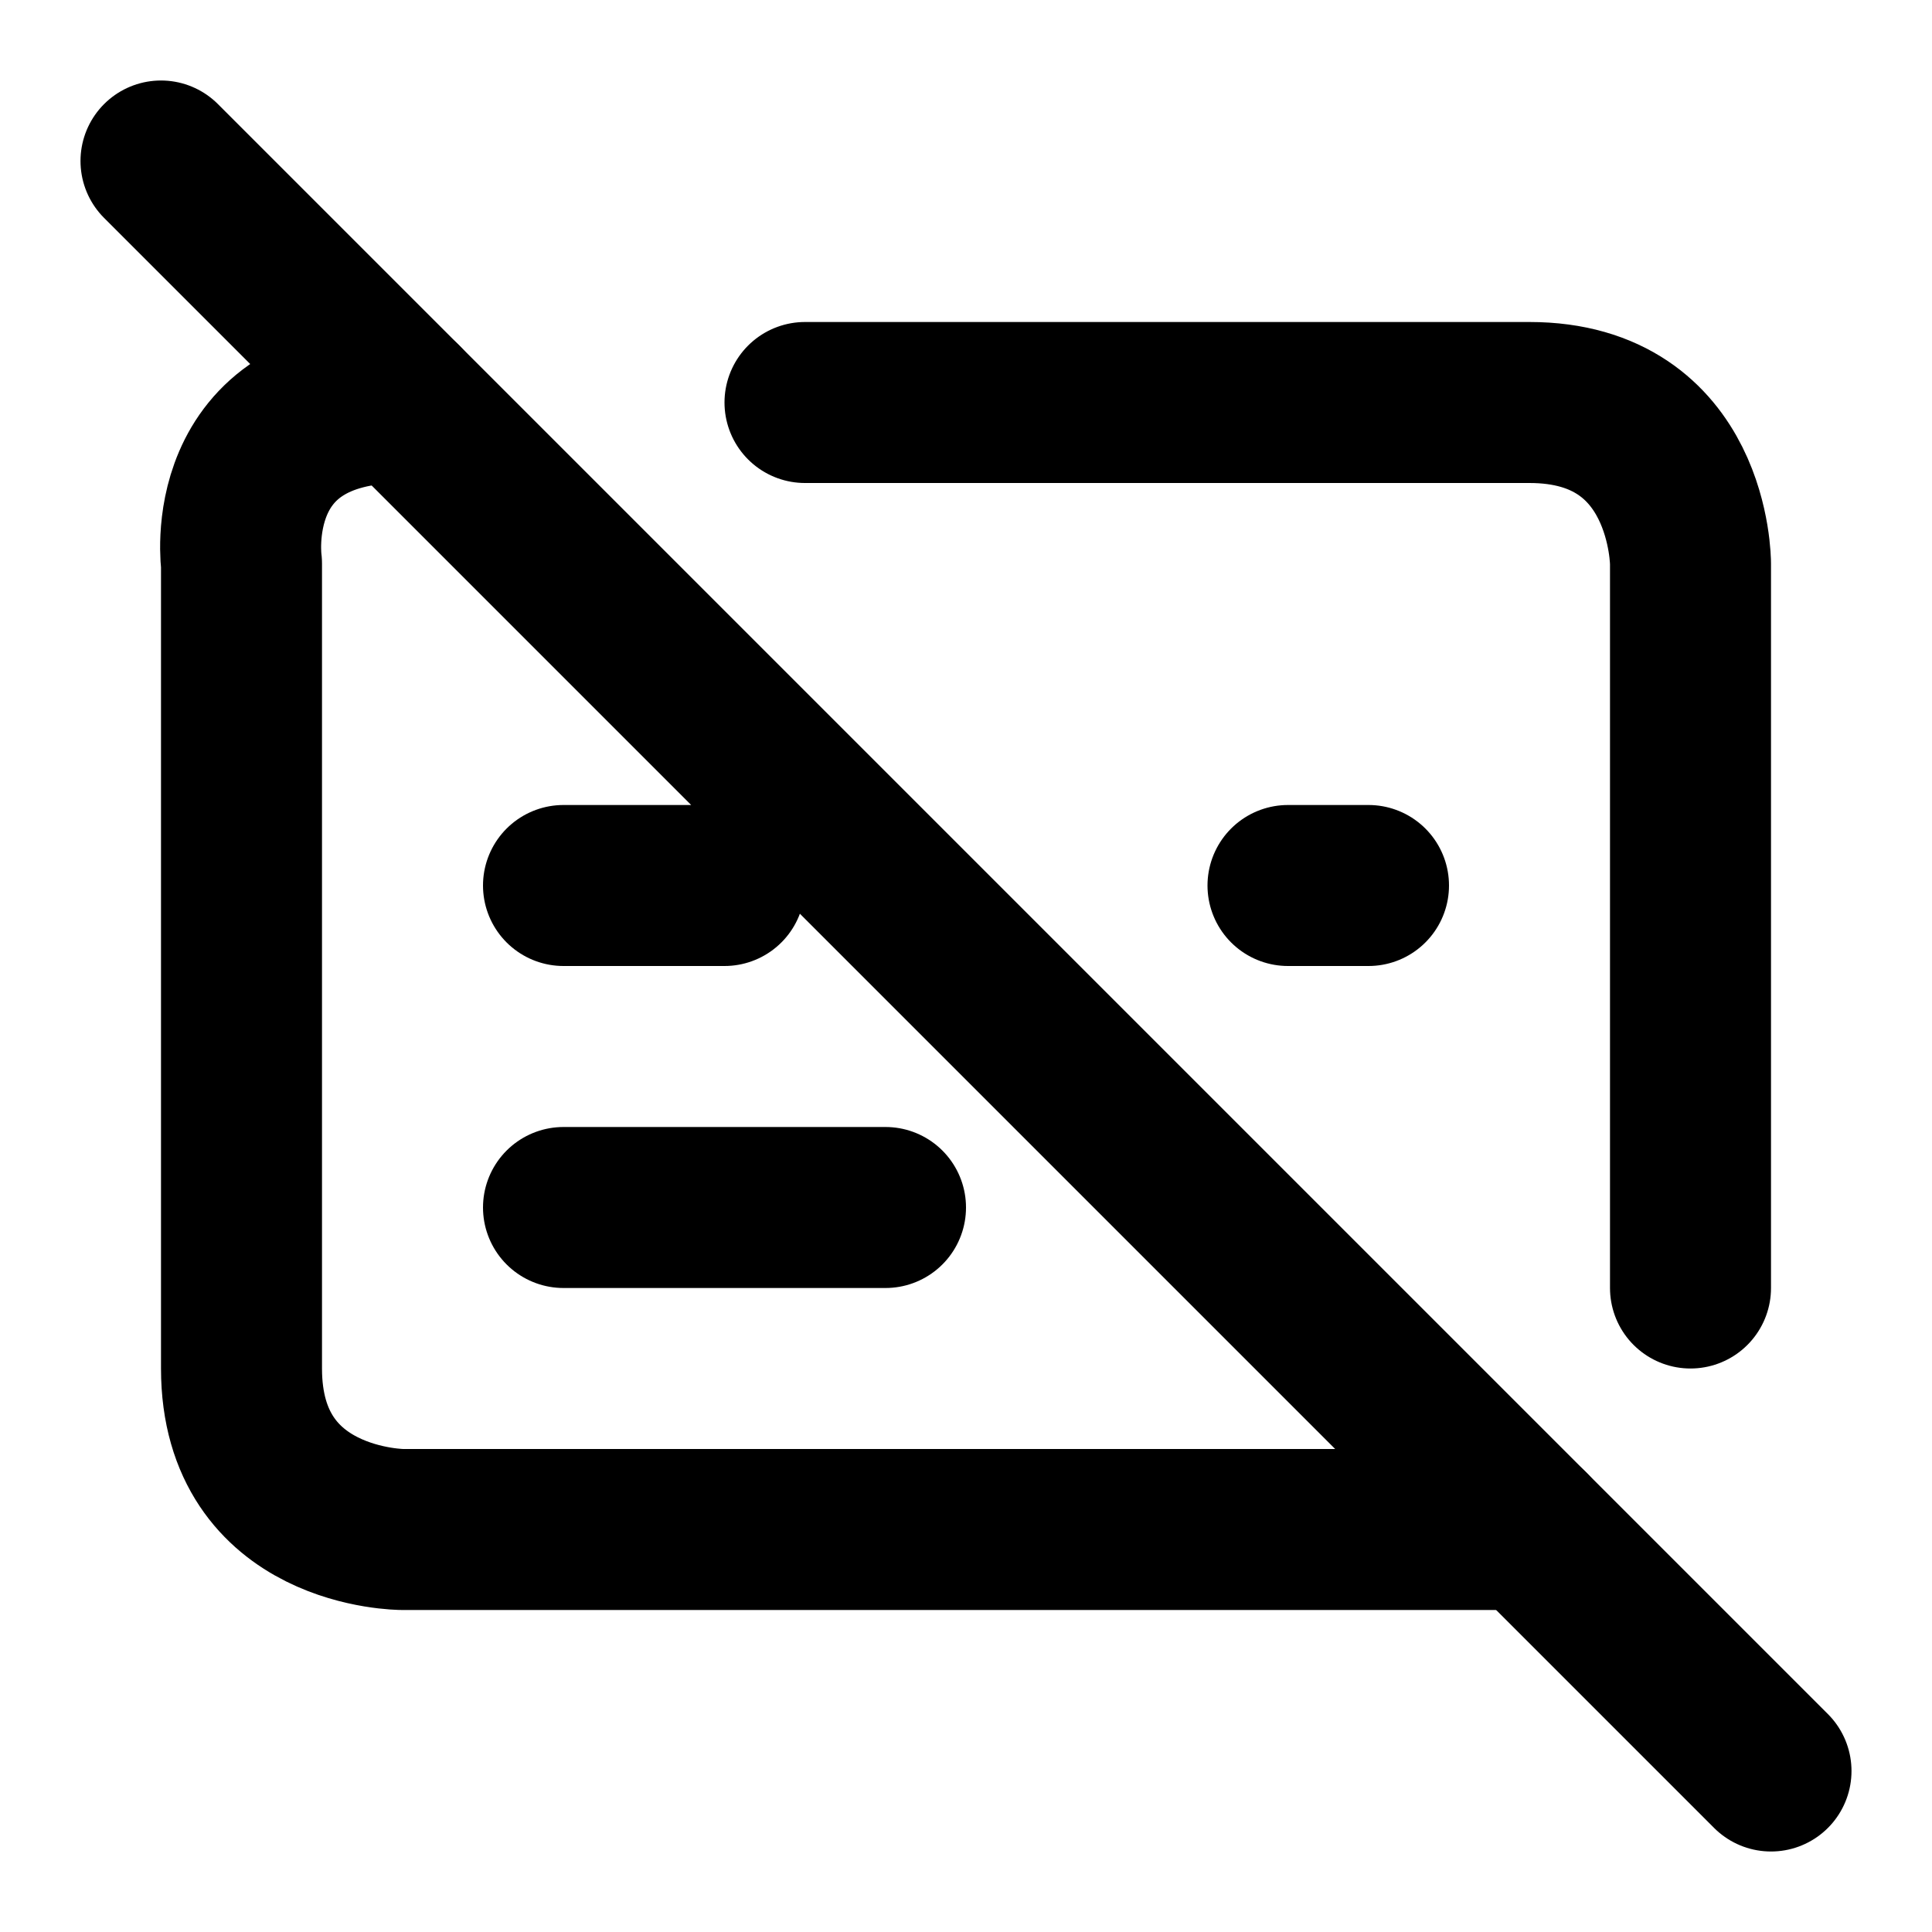 <svg 
  xmlns="http://www.w3.org/2000/svg" 
  width="24" 
  height="24" 
  viewBox="0 0 24 24" 
  fill="none" 
  stroke="currentColor" 
  stroke-width="2" 
  stroke-linecap="round" 
  stroke-linejoin="round"
>
  <path d="M7 15h4M7 11h2M2 2l20 20" />
  <path d="M17 11h-1M19 19H5s-2 0-2-2V7s-.28-2 2-2M21 16V7s0-2-2-2h-9" />
</svg>
